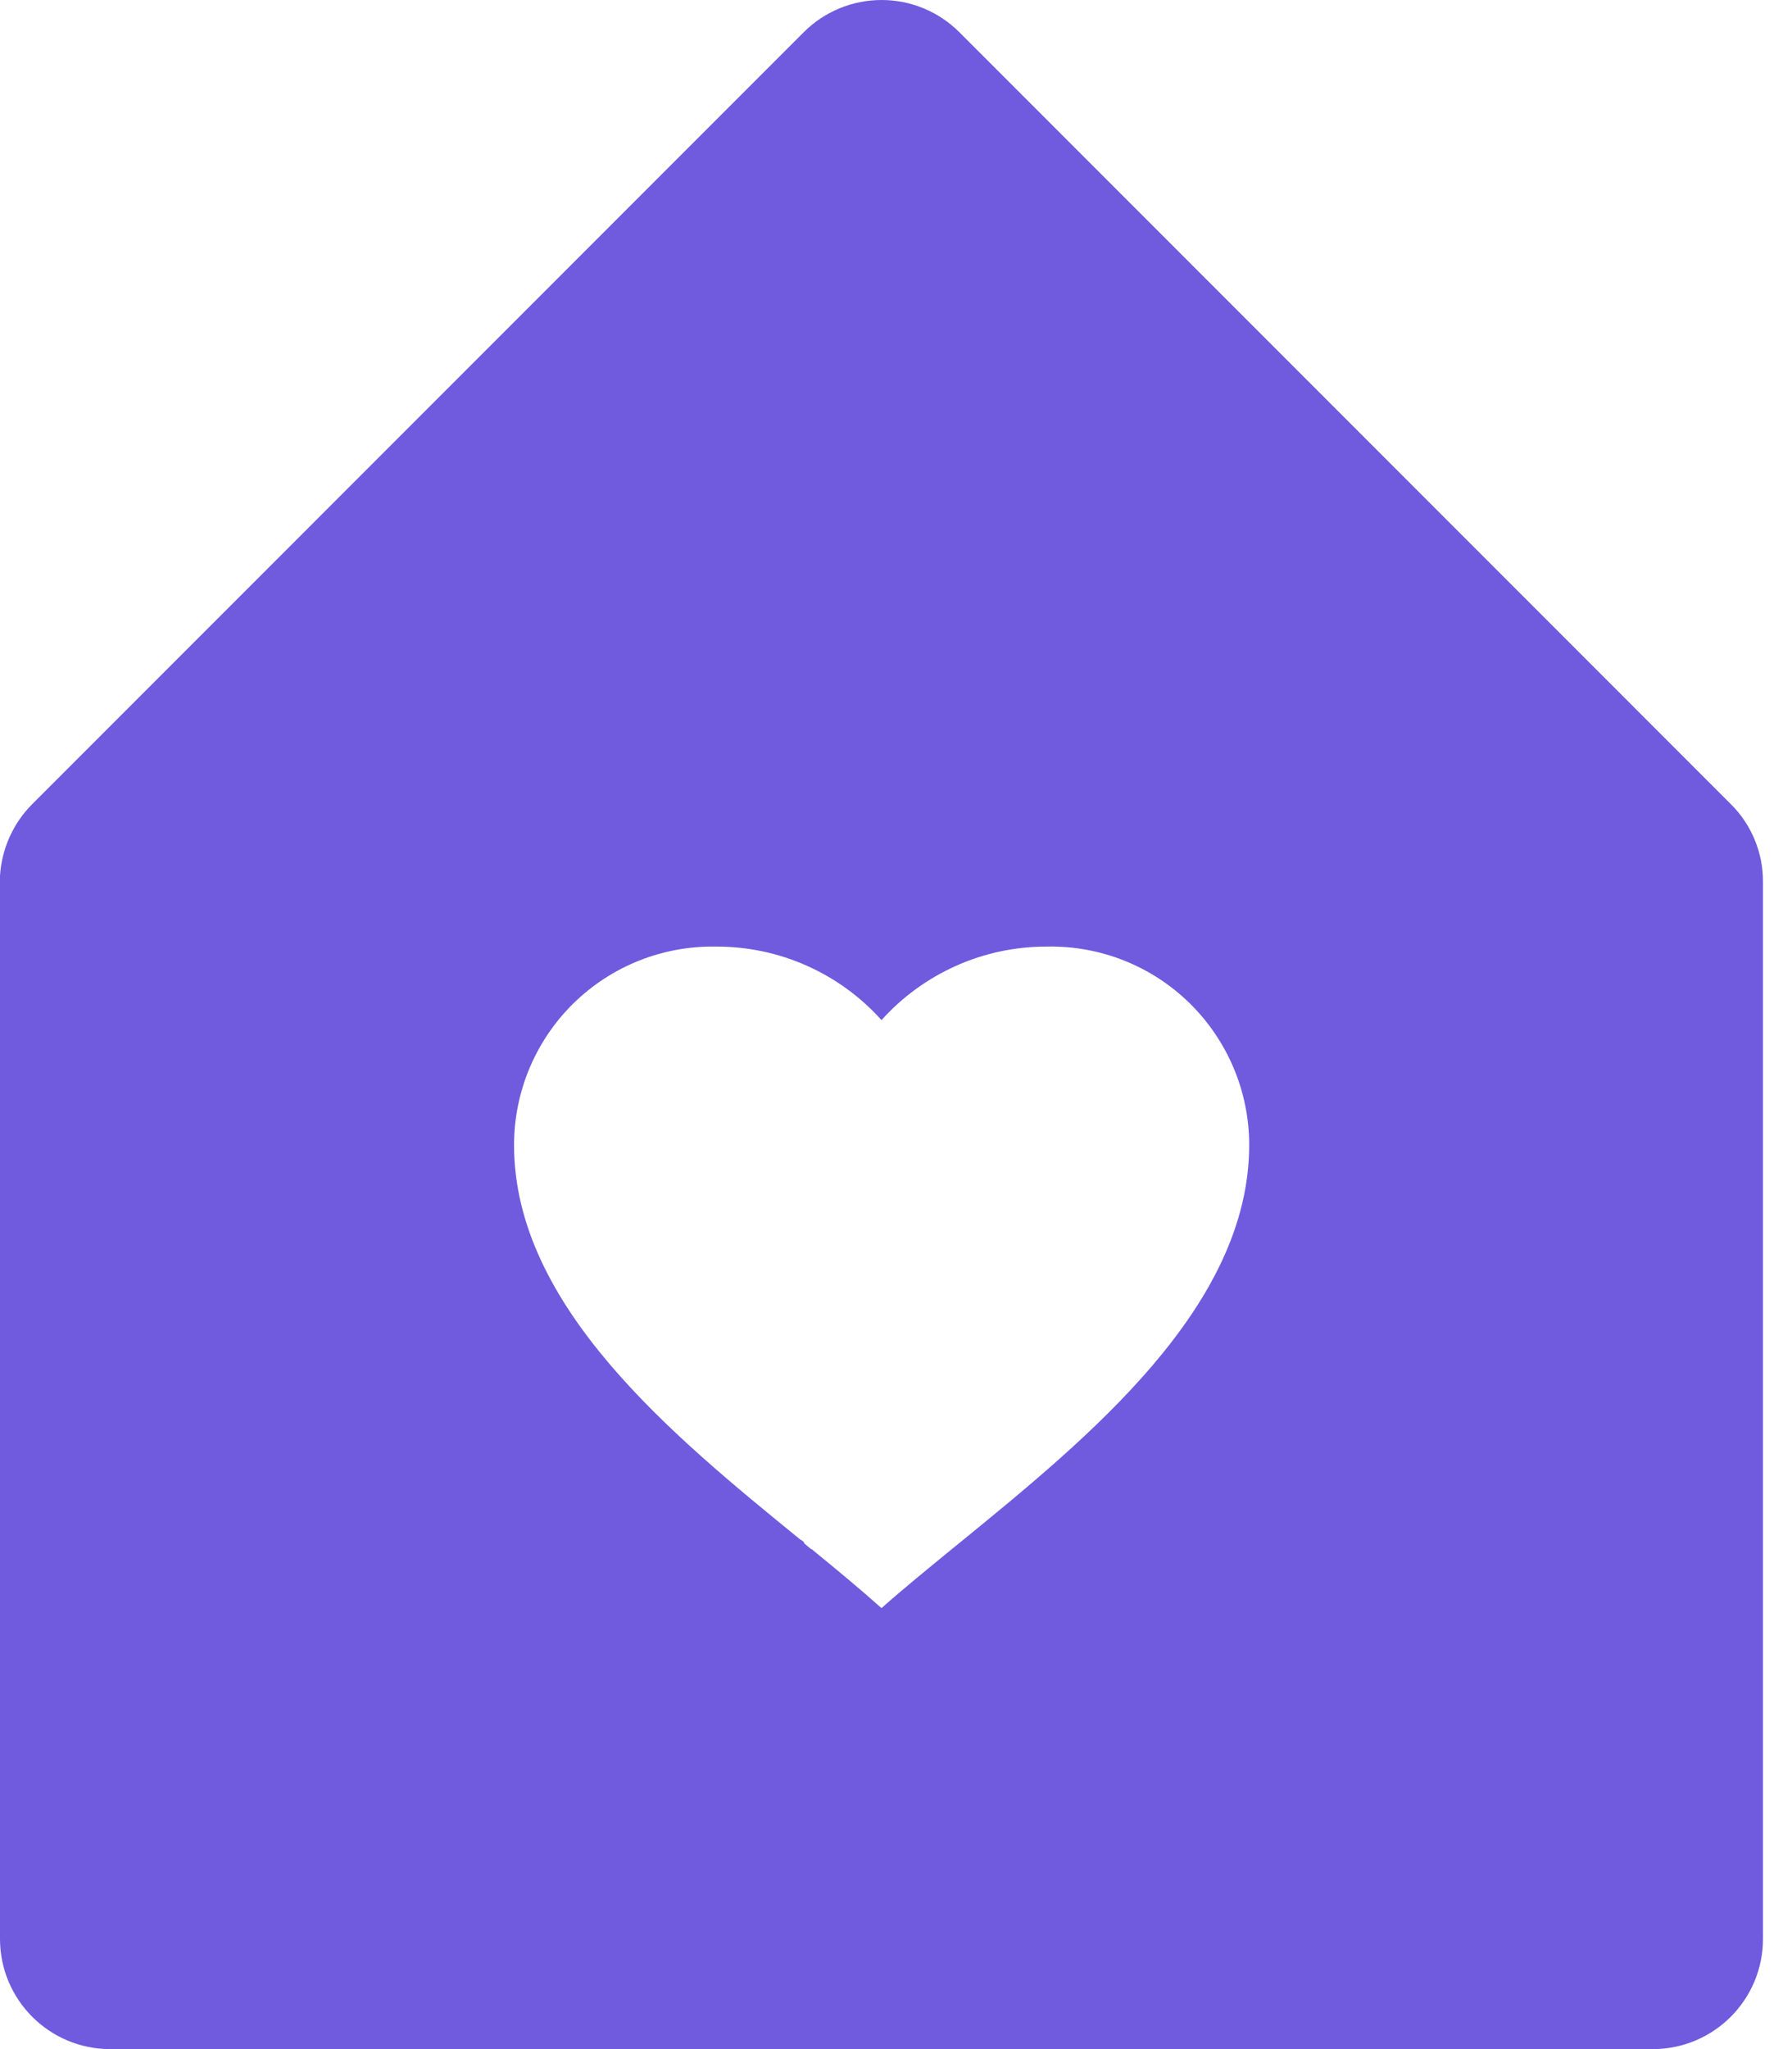 <svg width="21" height="24" viewBox="0 0 21 24" fill="none" xmlns="http://www.w3.org/2000/svg">
<path d="M19.369 24H1.291C0.578 24 0 23.422 0 22.709V10.257C0.02 9.941 0.154 9.642 0.378 9.418L9.417 0.379C9.659 0.136 9.988 0 10.331 0C10.674 0 11.002 0.136 11.244 0.379L20.283 9.418C20.526 9.659 20.662 9.988 20.66 10.331V22.709C20.66 23.422 20.082 24 19.369 24ZM9.527 18.157C9.811 18.389 10.086 18.617 10.33 18.835C10.588 18.606 10.878 18.37 11.185 18.119L11.259 18.059C12.764 16.831 14.639 15.303 14.639 13.41C14.639 12.786 14.387 12.188 13.941 11.75C13.495 11.313 12.892 11.074 12.267 11.087C11.528 11.085 10.824 11.399 10.33 11.948C9.837 11.398 9.132 11.085 8.393 11.087C7.769 11.075 7.166 11.315 6.72 11.752C6.275 12.189 6.024 12.787 6.024 13.412C6.024 15.298 7.883 16.815 9.381 18.034H9.38H9.386L9.41 18.054H9.416L9.426 18.078L9.493 18.134L9.51 18.147H9.518L9.527 18.157Z" fill="#705BDE"/>
</svg>
